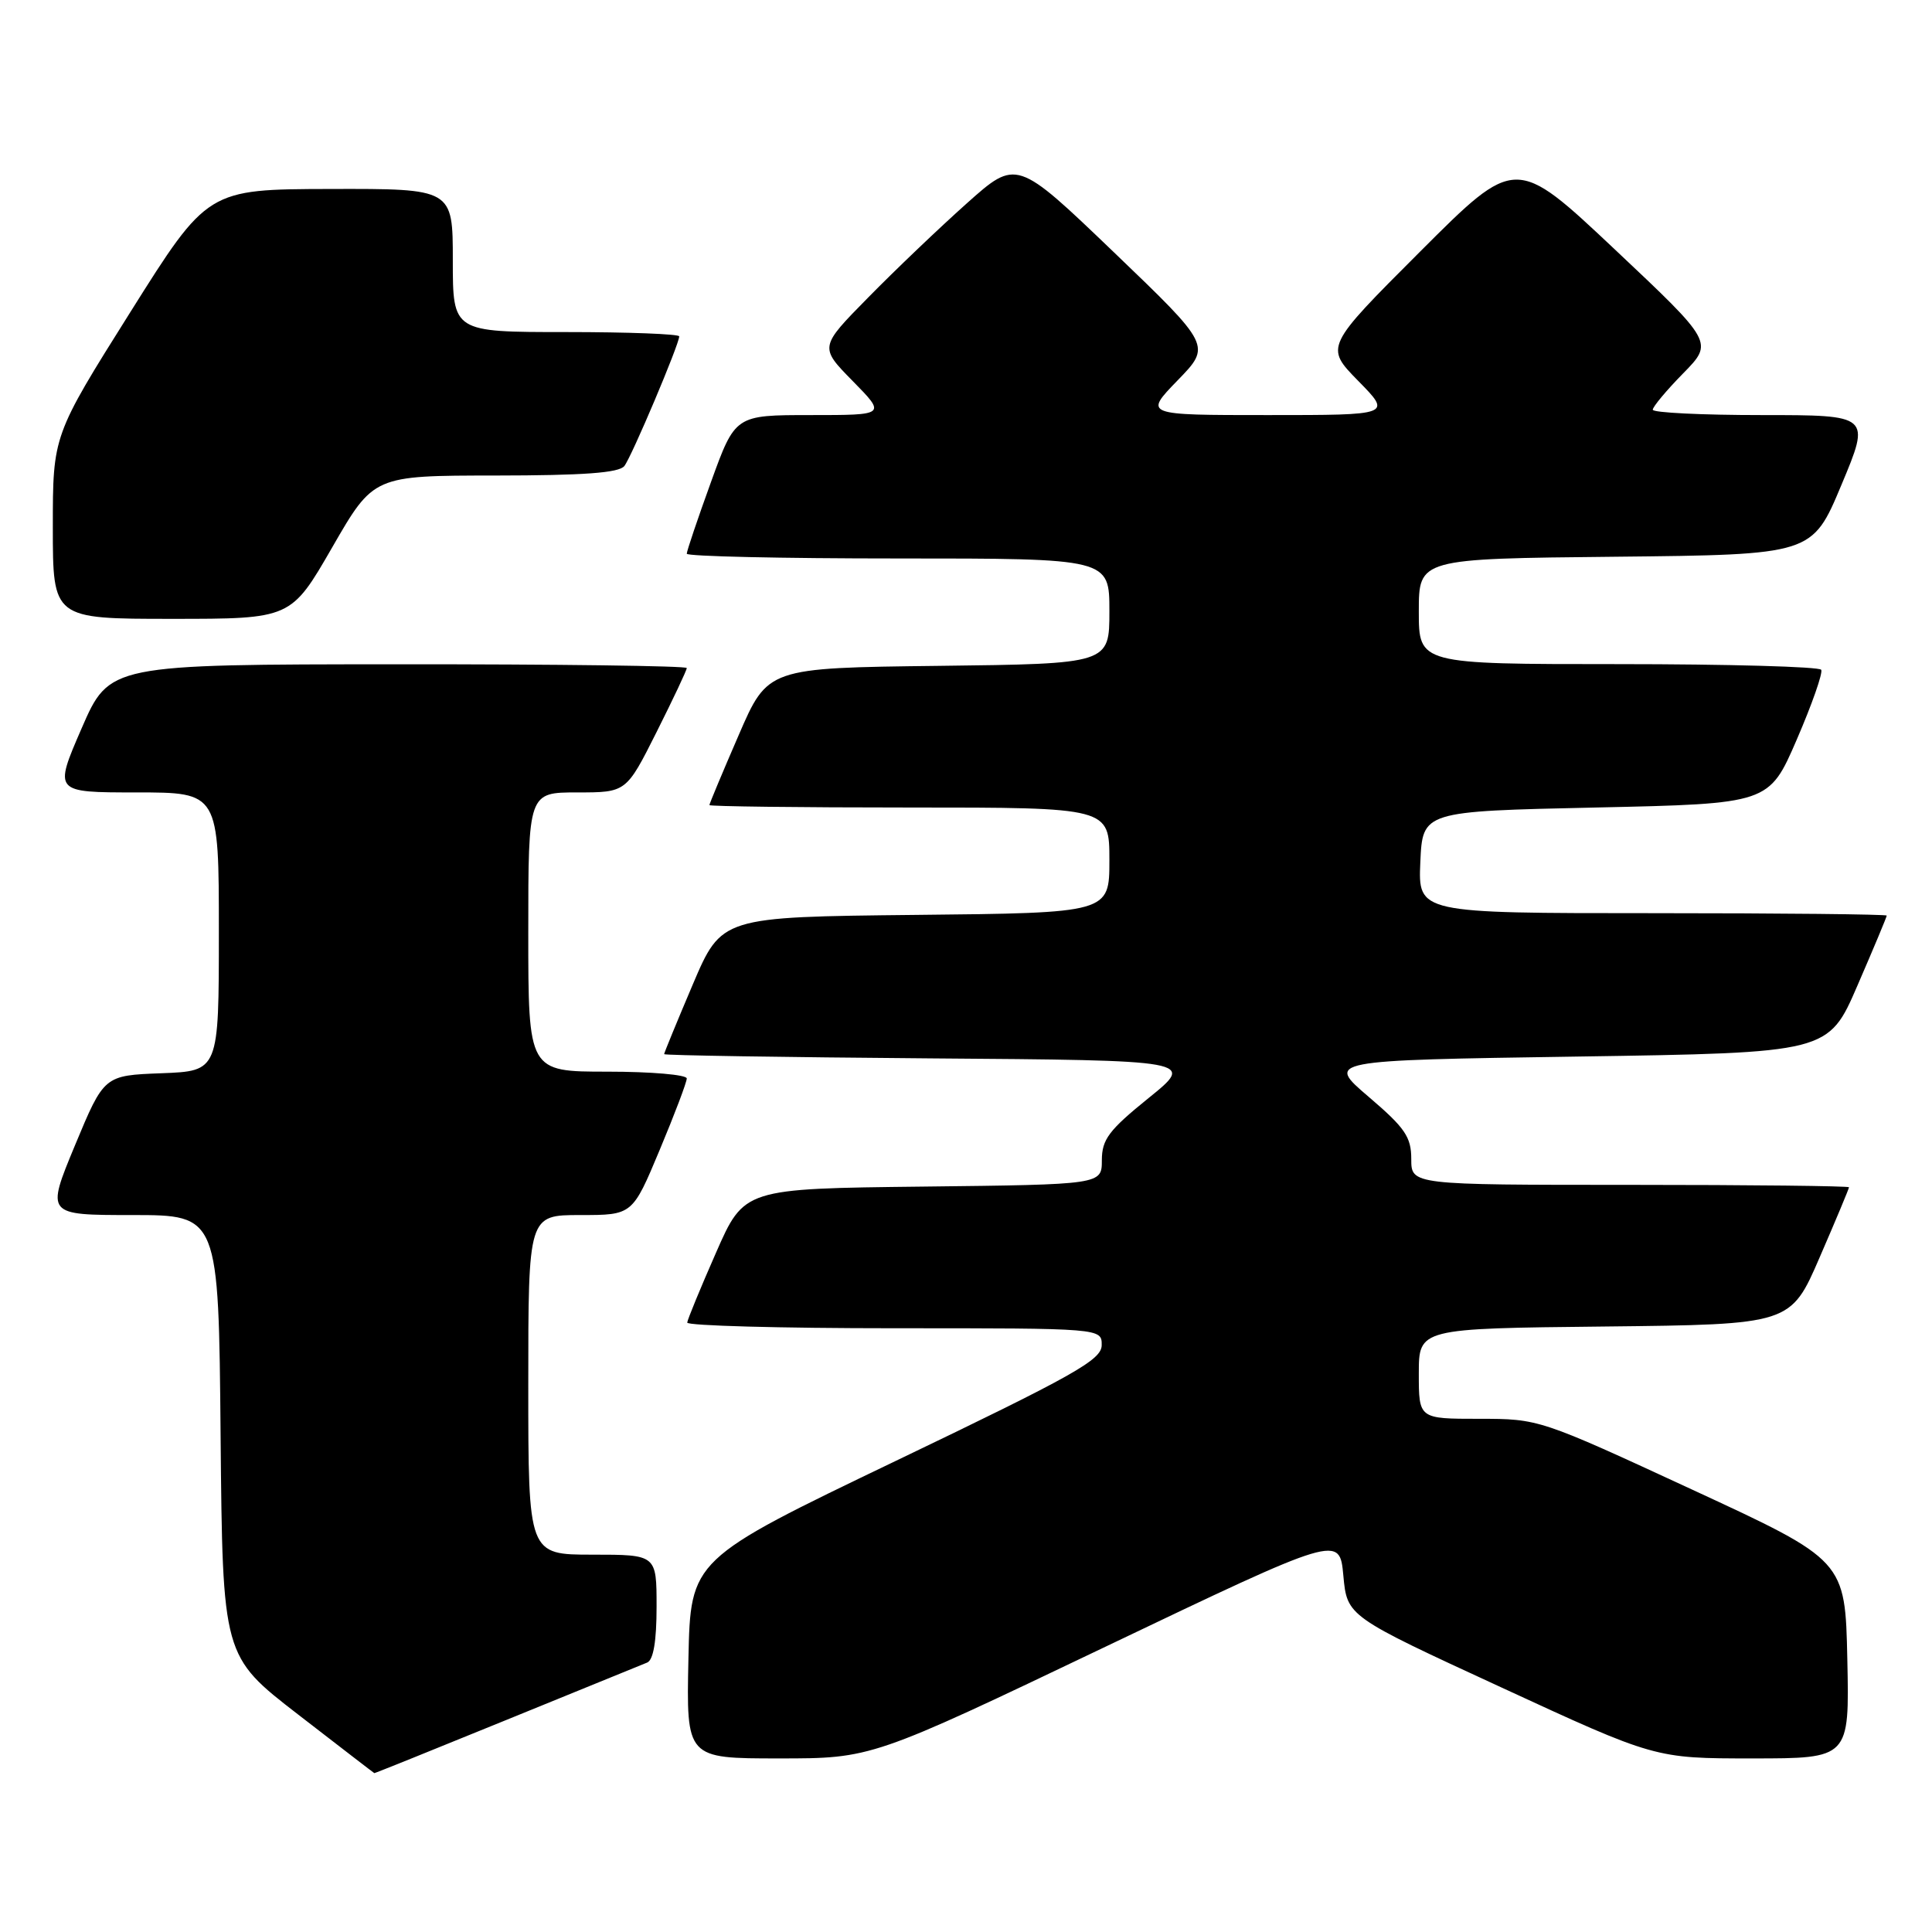 <?xml version="1.0" encoding="UTF-8" standalone="no"?>
<!DOCTYPE svg PUBLIC "-//W3C//DTD SVG 1.1//EN" "http://www.w3.org/Graphics/SVG/1.1/DTD/svg11.dtd" >
<svg xmlns="http://www.w3.org/2000/svg" xmlns:xlink="http://www.w3.org/1999/xlink" version="1.1" viewBox="0 0 256 256">
 <g >
 <path fill="currentColor"
d=" M 67.10 227.90 C 76.67 224.00 85.06 220.58 85.75 220.30 C 86.58 219.96 87.00 217.47 87.00 212.89 C 87.00 206.00 87.00 206.00 78.50 206.00 C 70.00 206.00 70.00 206.00 70.00 183.50 C 70.00 161.00 70.00 161.00 76.90 161.00 C 83.80 161.00 83.80 161.00 87.40 152.40 C 89.38 147.67 91.00 143.40 91.00 142.90 C 91.00 142.41 86.28 142.00 80.50 142.00 C 70.00 142.00 70.00 142.00 70.00 123.50 C 70.00 105.00 70.00 105.00 76.49 105.00 C 82.98 105.00 82.98 105.00 86.99 97.02 C 89.19 92.63 91.00 88.81 91.00 88.52 C 91.00 88.23 73.79 88.01 52.75 88.02 C 14.50 88.04 14.50 88.04 10.81 96.52 C 7.13 105.00 7.13 105.00 18.06 105.00 C 29.00 105.00 29.00 105.00 29.00 123.46 C 29.00 141.92 29.00 141.92 21.40 142.21 C 13.79 142.50 13.79 142.50 9.94 151.75 C 6.10 161.00 6.10 161.00 17.53 161.00 C 28.97 161.00 28.97 161.00 29.23 190.22 C 29.50 219.45 29.50 219.45 39.50 227.18 C 45.00 231.43 49.54 234.93 49.60 234.95 C 49.65 234.98 57.52 231.81 67.10 227.90 Z  M 146.50 218.19 C 177.50 203.38 177.50 203.38 178.00 208.77 C 178.50 214.17 178.50 214.17 198.91 223.58 C 219.31 233.00 219.31 233.00 232.18 233.00 C 245.06 233.00 245.06 233.00 244.78 219.88 C 244.50 206.76 244.50 206.76 224.22 197.38 C 203.99 188.02 203.92 188.00 195.97 188.00 C 188.00 188.00 188.00 188.00 188.00 182.02 C 188.00 176.03 188.00 176.03 212.63 175.77 C 237.27 175.50 237.27 175.50 241.13 166.57 C 243.26 161.66 245.00 157.50 245.00 157.32 C 245.00 157.15 231.95 157.00 216.00 157.00 C 187.00 157.00 187.00 157.00 187.00 153.58 C 187.00 150.65 186.18 149.45 181.35 145.33 C 175.70 140.50 175.70 140.50 208.98 140.00 C 242.27 139.50 242.27 139.50 246.13 130.57 C 248.26 125.66 250.00 121.50 250.00 121.32 C 250.00 121.15 236.03 121.00 218.95 121.00 C 187.91 121.00 187.91 121.00 188.20 114.25 C 188.50 107.50 188.50 107.50 211.45 107.00 C 234.40 106.50 234.40 106.50 238.08 98.00 C 240.10 93.33 241.56 89.16 241.32 88.75 C 241.08 88.34 228.98 88.00 214.44 88.00 C 188.00 88.00 188.00 88.00 188.00 81.02 C 188.00 74.03 188.00 74.03 214.06 73.77 C 240.13 73.50 240.13 73.50 244.00 64.25 C 247.87 55.00 247.87 55.00 233.44 55.00 C 225.50 55.00 219.00 54.68 219.00 54.29 C 219.00 53.90 220.81 51.73 223.03 49.47 C 227.05 45.37 227.05 45.37 213.94 33.02 C 200.83 20.68 200.83 20.68 188.19 33.32 C 175.55 45.96 175.55 45.96 179.98 50.48 C 184.42 55.00 184.42 55.00 168.00 55.00 C 151.58 55.00 151.58 55.00 156.04 50.40 C 160.50 45.81 160.50 45.81 147.60 33.43 C 134.70 21.06 134.70 21.06 128.10 26.95 C 124.47 30.19 118.59 35.80 115.04 39.42 C 108.57 45.99 108.57 45.99 112.99 50.49 C 117.42 55.00 117.42 55.00 107.42 55.00 C 97.42 55.00 97.42 55.00 94.21 63.87 C 92.44 68.75 91.00 73.02 91.00 73.37 C 91.00 73.72 103.60 74.00 119.00 74.00 C 147.00 74.00 147.00 74.00 147.00 80.98 C 147.00 87.96 147.00 87.96 124.37 88.23 C 101.73 88.50 101.73 88.50 97.87 97.43 C 95.74 102.34 94.00 106.50 94.00 106.68 C 94.00 106.85 105.92 107.00 120.50 107.00 C 147.00 107.00 147.00 107.00 147.00 113.98 C 147.00 120.97 147.00 120.97 121.30 121.23 C 95.61 121.50 95.61 121.50 91.80 130.44 C 89.71 135.36 88.00 139.52 88.00 139.68 C 88.00 139.84 103.84 140.09 123.19 140.24 C 158.38 140.50 158.38 140.50 152.19 145.50 C 146.92 149.76 146.01 150.98 146.00 153.73 C 146.00 156.96 146.00 156.96 122.30 157.23 C 98.60 157.50 98.60 157.50 94.87 166.00 C 92.81 170.68 91.10 174.84 91.06 175.25 C 91.03 175.66 103.38 176.00 118.50 176.00 C 146.00 176.00 146.00 176.00 145.98 178.25 C 145.96 180.20 142.36 182.22 118.73 193.56 C 91.50 206.63 91.50 206.63 91.22 219.81 C 90.94 233.00 90.94 233.00 103.22 233.00 C 115.50 233.00 115.50 233.00 146.50 218.19 Z  M 44.03 72.51 C 49.50 63.02 49.50 63.02 65.63 63.01 C 77.34 63.00 82.02 62.66 82.73 61.75 C 83.71 60.49 90.00 45.62 90.00 44.57 C 90.00 44.26 83.25 44.00 75.00 44.00 C 60.00 44.00 60.00 44.00 60.00 34.50 C 60.00 25.00 60.00 25.00 43.75 25.04 C 27.50 25.08 27.50 25.08 17.25 41.39 C 7.00 57.70 7.00 57.70 7.00 69.85 C 7.00 82.00 7.00 82.00 22.78 82.00 C 38.56 82.00 38.56 82.00 44.03 72.51 Z "/>
</g>
</svg>